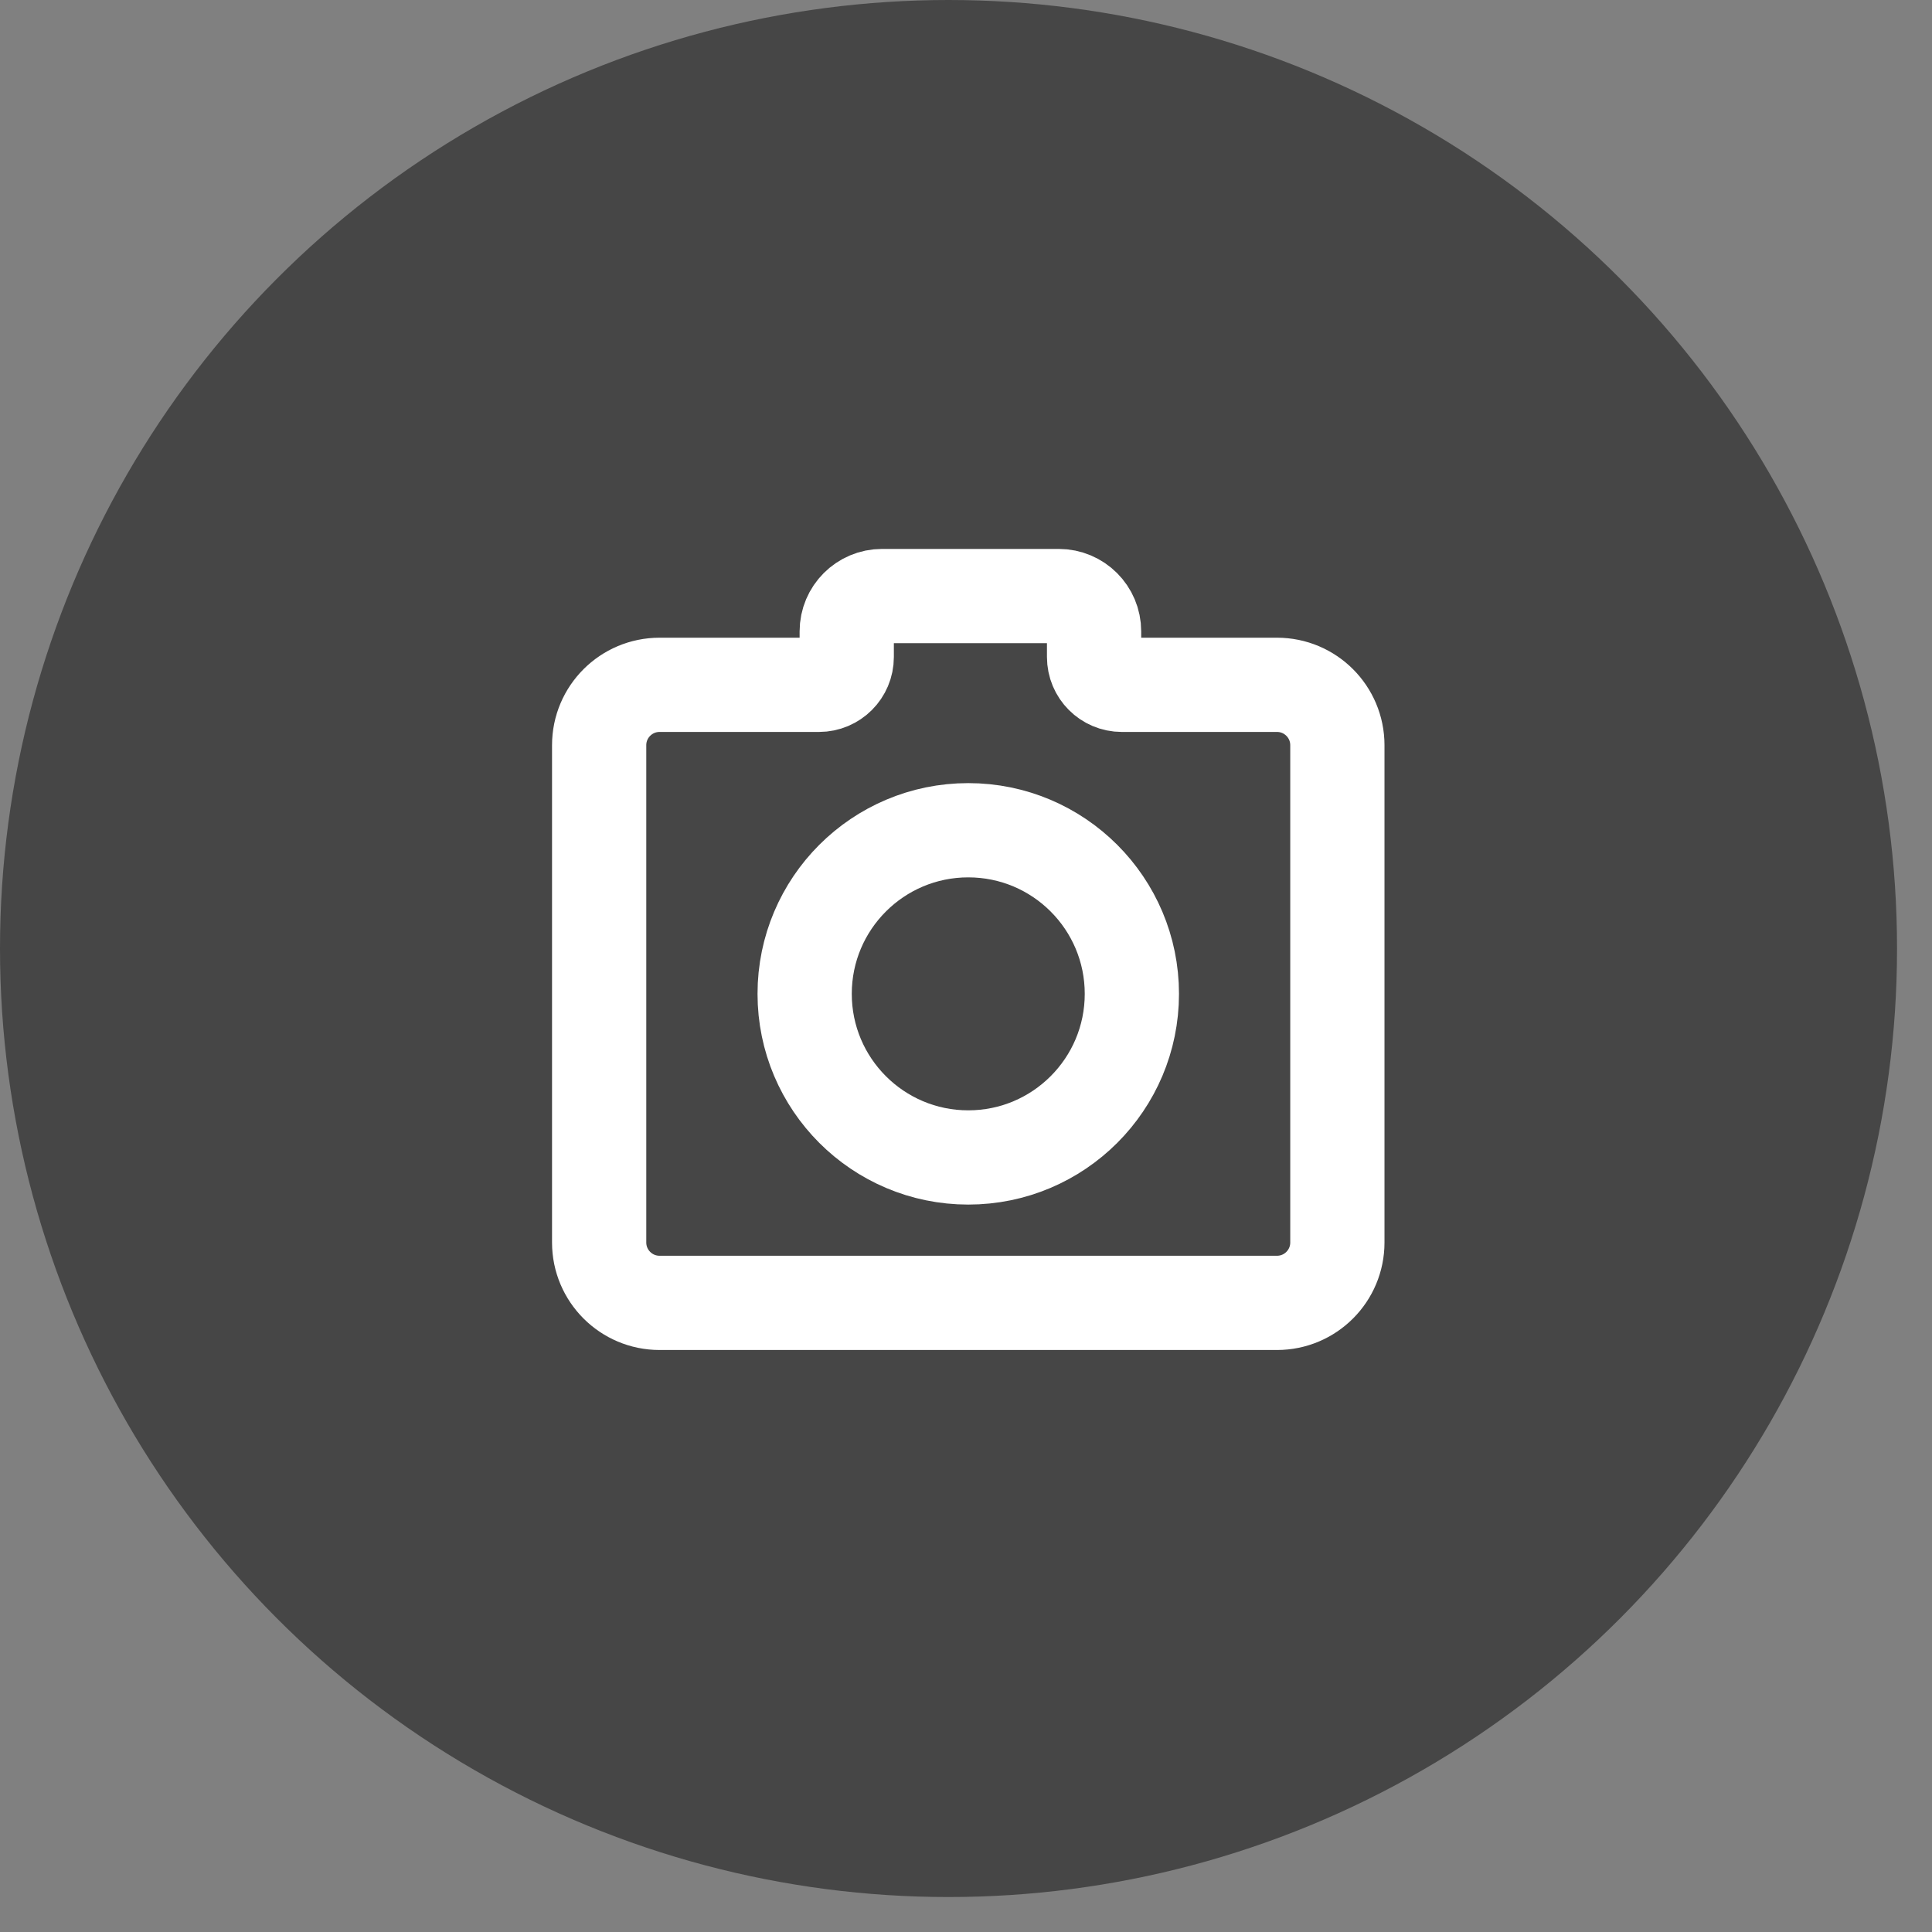 <?xml version="1.0" encoding="UTF-8"?>
<svg width="41px" height="41px" viewBox="0 0 41 41" version="1.1" xmlns="http://www.w3.org/2000/svg">
    <rect x="0" y="0" width="41" height="41" fill="#808080" stroke="none"/>
    <!-- Generator: sketchtool 45.1 (43504) - http://www.bohemiancoding.com/sketch -->
    <title>755543AF-576C-4FEA-9851-6821AF623709</title>
    <desc>Created with sketchtool.</desc>
    <defs></defs>
    <g id="首页" stroke="none" stroke-width="1" fill="none" fill-rule="evenodd">
        <g id="个人中心首页-业主信息" transform="translate(-706, -188)">
            <g id="Group-10" transform="translate(706, 188)">
                <g id="Group-8-Copy">
                    <circle id="Oval-3" fill="#464646" cx="20.129" cy="20.129" r="20.129"></circle>
                    <g id="Group-9" transform="translate(12.518, 12.518)" stroke-width="2" stroke="#FFFFFF">
                        <g id="Group-7">
                            <path d="M14.582,2.015 L11.289,2.015 C10.963,2.015 10.7,1.751 10.7,1.425 L10.7,0.881 C10.7,0.466 10.364,0.131 9.95,0.131 L6.201,0.131 C5.787,0.131 5.451,0.466 5.451,0.881 L5.451,1.425 C5.451,1.751 5.187,2.015 4.862,2.015 L1.479,2.015 C0.771,2.015 0.197,2.589 0.197,3.296 L0.197,13.85 C0.197,14.557 0.771,15.131 1.479,15.131 L14.582,15.131 C15.29,15.131 15.863,14.557 15.863,13.85 L15.863,3.296 C15.863,2.589 15.29,2.015 14.582,2.015 Z"
                                  id="Stroke-1"></path>
                        </g>
                        <path d="M11.502,8.573 C11.502,10.49 9.948,12.045 8.03,12.045 C6.113,12.045 4.558,10.49 4.558,8.573 C4.558,6.656 6.113,5.101 8.03,5.101 C9.948,5.101 11.502,6.656 11.502,8.573 Z"
                              id="Stroke-3"></path>
                    </g>
                </g>
            </g>
        </g>
    </g>
</svg>